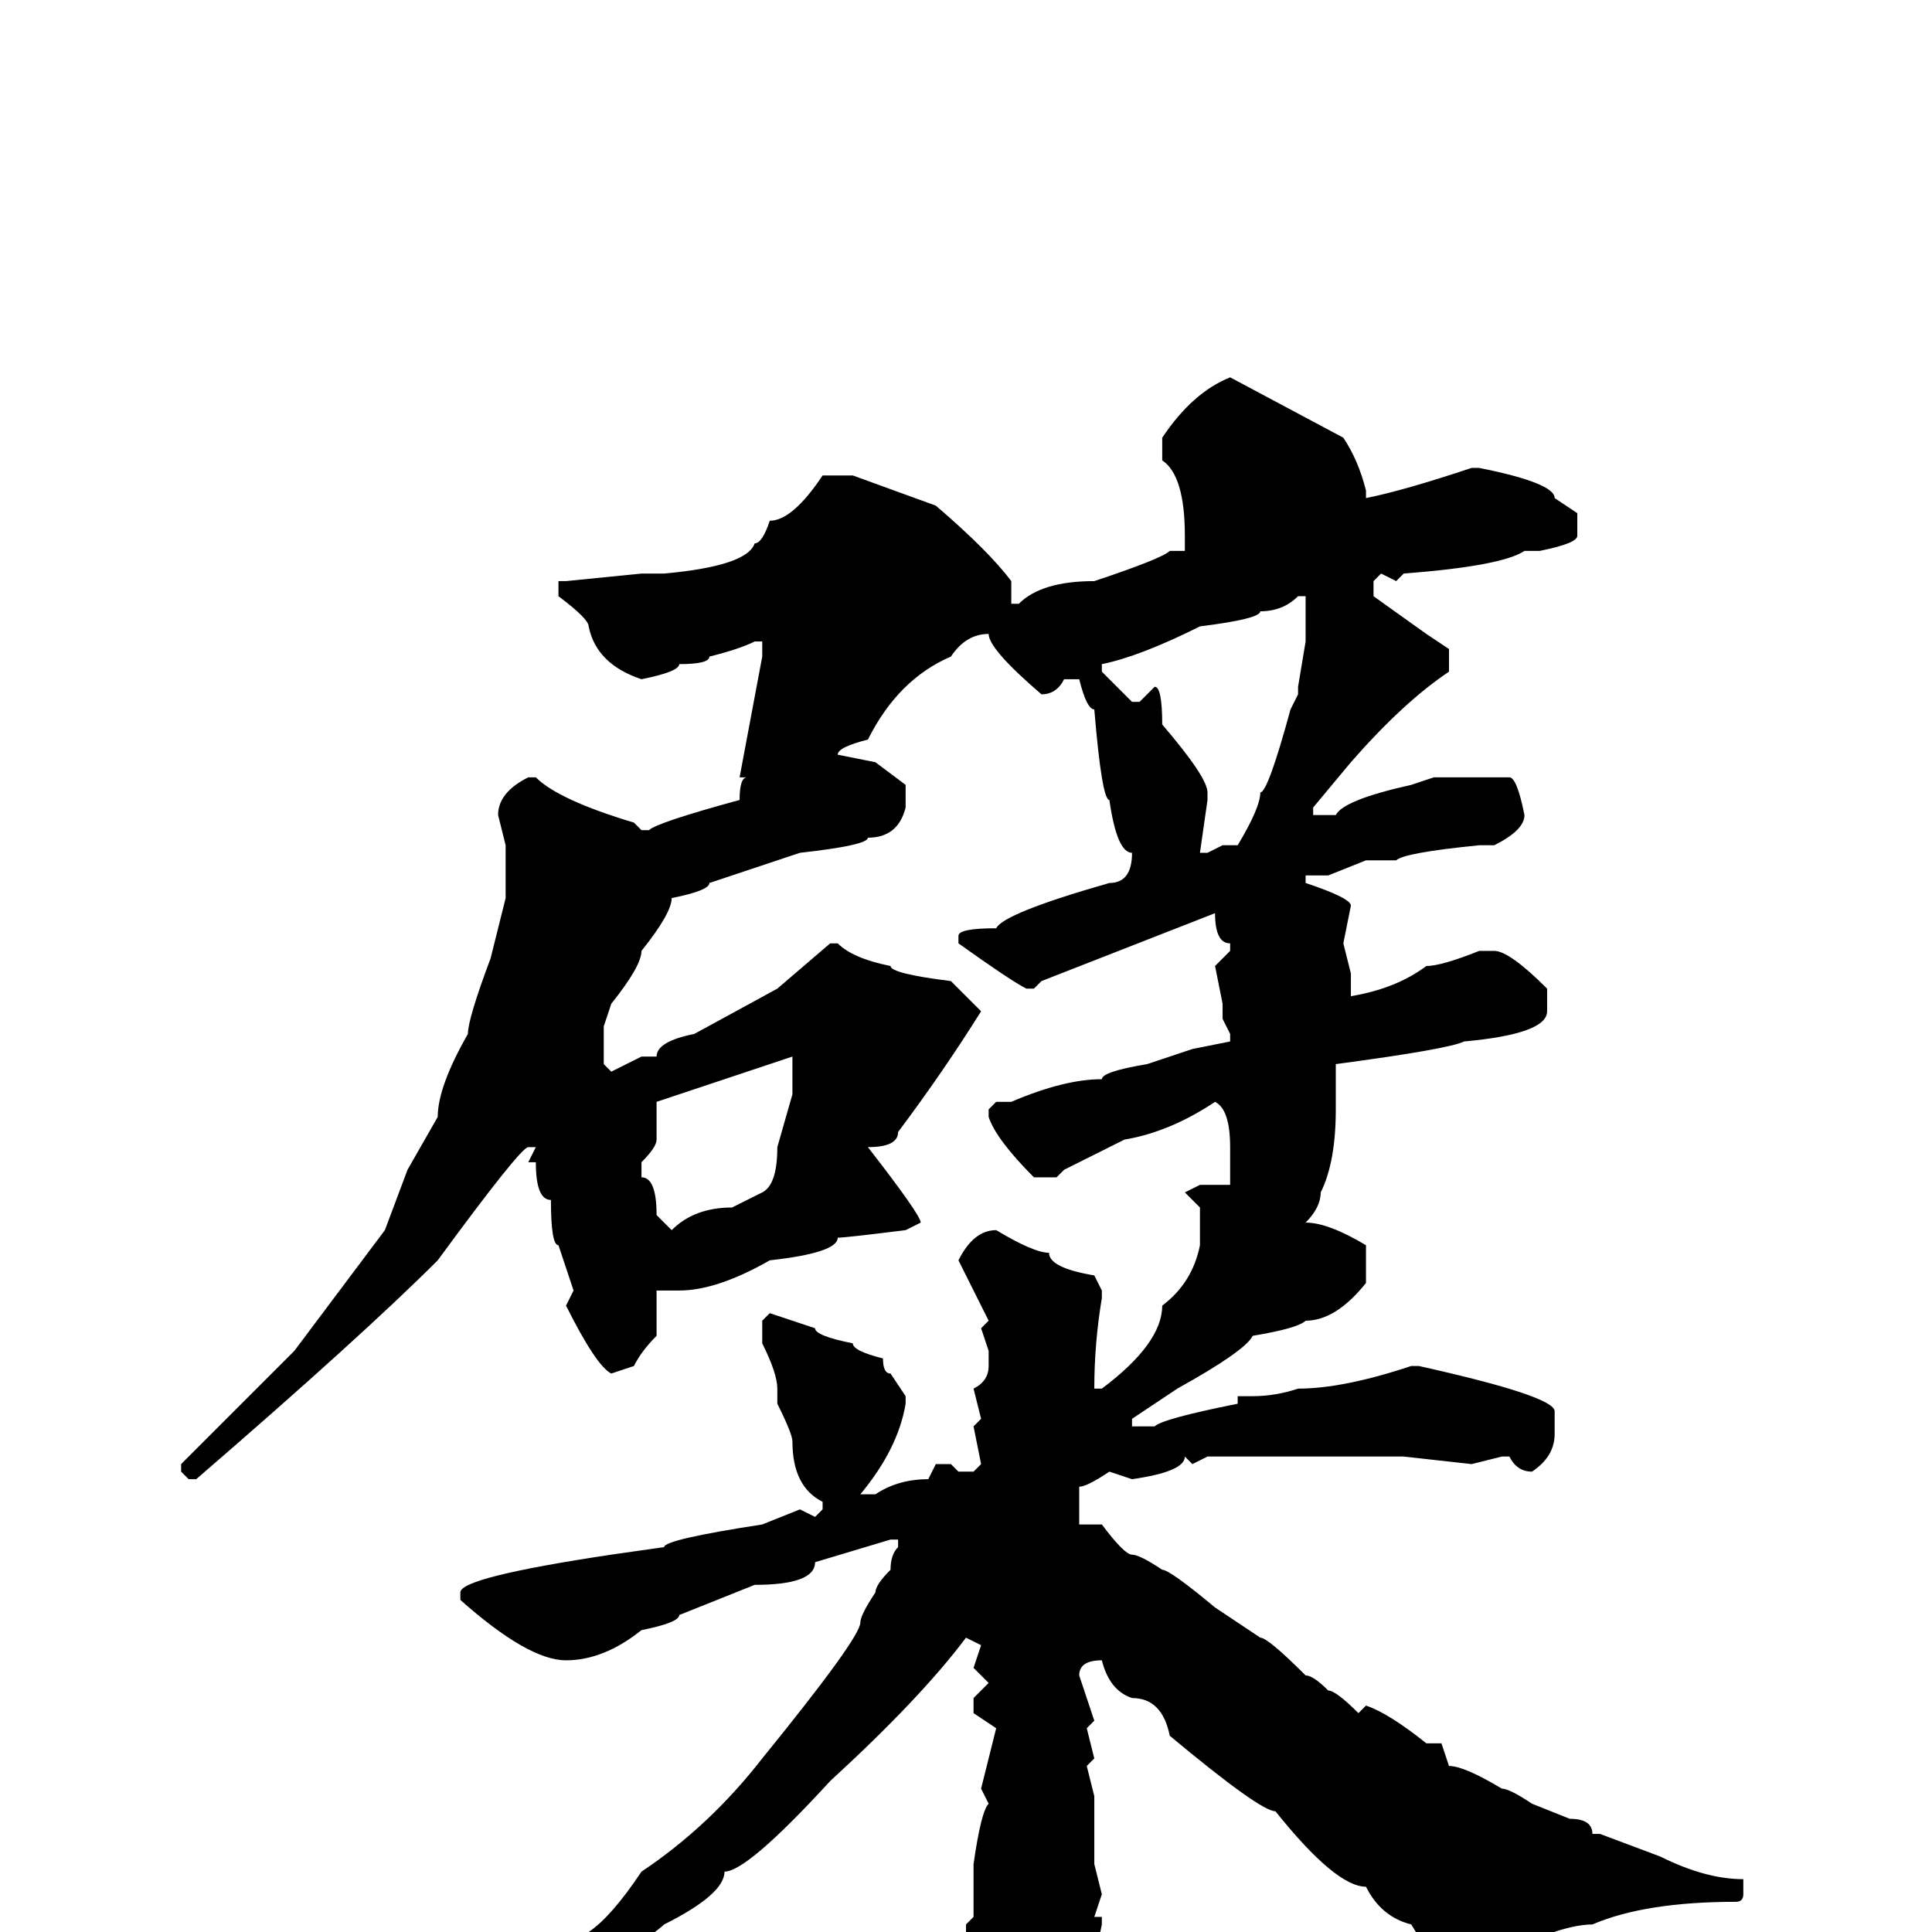 <svg xmlns="http://www.w3.org/2000/svg" viewBox="0 -256 256 256">
	<path fill="#000000" d="M163 -206L178 -198Q180 -195 181 -191V-190Q186 -191 195 -194H196Q206 -192 206 -190L209 -188V-185Q209 -184 204 -183H202Q199 -181 186 -180L185 -179L183 -180L182 -179V-177L189 -172L192 -170V-167Q186 -163 179 -155L174 -149V-148H177Q178 -150 187 -152L190 -153H192H196H200Q201 -153 202 -148Q202 -146 198 -144H196Q186 -143 185 -142H181L176 -140H173V-139Q179 -137 179 -136L178 -131L179 -127V-124Q185 -125 189 -128Q191 -128 196 -130H198Q200 -130 205 -125V-122Q205 -119 194 -118Q192 -117 177 -115V-110V-109Q177 -102 175 -98Q175 -96 173 -94Q176 -94 181 -91V-86Q177 -81 173 -81Q172 -80 166 -79Q165 -77 156 -72L150 -68V-67H153Q154 -68 164 -70V-71H166Q169 -71 172 -72Q178 -72 187 -75H188Q206 -71 206 -69V-66Q206 -63 203 -61Q201 -61 200 -63H199L195 -62L186 -63H184H181H179H177H160L158 -62L157 -63Q157 -61 150 -60L147 -61Q144 -59 143 -59V-54H146Q149 -50 150 -50Q151 -50 154 -48Q155 -48 161 -43L167 -39Q168 -39 173 -34Q174 -34 176 -32Q177 -32 180 -29L181 -30Q184 -29 189 -25H191L192 -22Q194 -22 199 -19Q200 -19 203 -17L208 -15Q211 -15 211 -13H212L220 -10Q226 -7 231 -7V-5Q231 -4 230 -4Q218 -4 211 -1Q206 -1 195 5L192 6Q190 4 187 -1Q183 -2 181 -6Q177 -6 169 -16Q167 -16 155 -26Q154 -31 150 -31Q147 -32 146 -36Q143 -36 143 -34L145 -28L144 -27L145 -23L144 -22L145 -18V-14V-9L146 -5L145 -2H146V-1Q144 9 143 9L144 10Q144 19 132 30H131L130 29V28V25Q128 18 128 17V15V14Q124 13 122 9L120 6Q120 4 117 4L116 3L117 1Q120 1 124 4H127L128 2V1V-1L129 -2V-5V-9Q130 -16 131 -17L130 -19L132 -27L129 -29V-31L131 -33L129 -35L130 -38L128 -39Q122 -31 110 -20Q99 -8 96 -8Q96 -5 88 -1Q87 0 81 4Q78 6 74 7Q71 10 66 11Q66 13 51 18V17V16Q52 13 56 13Q56 12 69 6Q69 5 78 0Q81 -2 85 -8Q94 -14 101 -23Q114 -39 114 -41Q114 -42 116 -45Q116 -46 118 -48Q118 -50 119 -51V-52H118L108 -49Q108 -46 100 -46L90 -42Q90 -41 85 -40Q80 -36 75 -36Q70 -36 61 -44V-45Q61 -47 81 -50L88 -51Q88 -52 101 -54L106 -56L108 -55L109 -56V-57Q105 -59 105 -65Q105 -66 103 -70V-72Q103 -74 101 -78V-80V-81L102 -82L108 -80Q108 -79 113 -78Q113 -77 117 -76Q117 -74 118 -74L120 -71V-70Q119 -64 114 -58H115H116Q119 -60 123 -60L124 -62H126L127 -61H129L130 -62L129 -67L130 -68L129 -72Q131 -73 131 -75V-77L130 -80L131 -81L127 -89Q129 -93 132 -93Q137 -90 139 -90Q139 -88 145 -87L146 -85V-84Q145 -78 145 -72H146Q154 -78 154 -83Q158 -86 159 -91V-96L157 -98L159 -99H162H163V-104Q163 -109 161 -110Q155 -106 149 -105L141 -101L140 -100H137Q132 -105 131 -108V-109L132 -110H134Q141 -113 146 -113Q146 -114 152 -115L158 -117L163 -118V-119L162 -121V-123L161 -128L163 -130V-131Q161 -131 161 -135L138 -126L137 -125H136Q134 -126 127 -131V-132Q127 -133 132 -133Q133 -135 147 -139Q150 -139 150 -143Q148 -143 147 -150Q146 -150 145 -162Q144 -162 143 -166H141Q140 -164 138 -164Q131 -170 131 -172Q128 -172 126 -169Q119 -166 115 -158Q111 -157 111 -156L116 -155L120 -152V-149Q119 -145 115 -145Q115 -144 106 -143L94 -139Q94 -138 89 -137Q89 -135 85 -130Q85 -128 81 -123L80 -120V-118V-117V-115L81 -114L85 -116H87Q87 -118 92 -119L103 -125L110 -131H111Q113 -129 118 -128Q118 -127 126 -126L130 -122Q125 -114 119 -106Q119 -104 115 -104Q122 -95 122 -94L120 -93Q112 -92 111 -92Q111 -90 102 -89Q95 -85 90 -85H87V-82V-79Q85 -77 84 -75L81 -74Q79 -75 75 -83L76 -85L74 -91Q73 -91 73 -97Q71 -97 71 -102H70L71 -104H70Q69 -104 58 -89Q48 -79 26 -60H25L24 -61V-62L39 -77L51 -93L54 -101L58 -108Q58 -112 62 -119Q62 -121 65 -129L67 -137V-144L66 -148Q66 -151 70 -153H71Q74 -150 84 -147L85 -146H86Q87 -147 98 -150Q98 -153 99 -153H98L101 -169V-171H100Q98 -170 94 -169Q94 -168 90 -168Q90 -167 85 -166Q79 -168 78 -173Q78 -174 74 -177V-179H75L85 -180H88Q99 -181 100 -184Q101 -184 102 -187Q105 -187 109 -193H113L124 -189Q131 -183 134 -179V-176H135Q138 -179 145 -179Q154 -182 155 -183H157V-185Q157 -193 154 -195V-198Q158 -204 163 -206ZM146 -168V-167L150 -163H151L153 -165Q154 -165 154 -160Q160 -153 160 -151V-150L159 -143H160L162 -144H164Q167 -149 167 -151Q168 -151 171 -162L172 -164V-165L173 -171V-175V-177H172Q170 -175 167 -175Q167 -174 159 -173Q151 -169 146 -168ZM87 -110V-105Q87 -104 85 -102V-100Q87 -100 87 -95L89 -93Q92 -96 97 -96L101 -98Q103 -99 103 -104L105 -111V-112V-116Z"/>
</svg>
